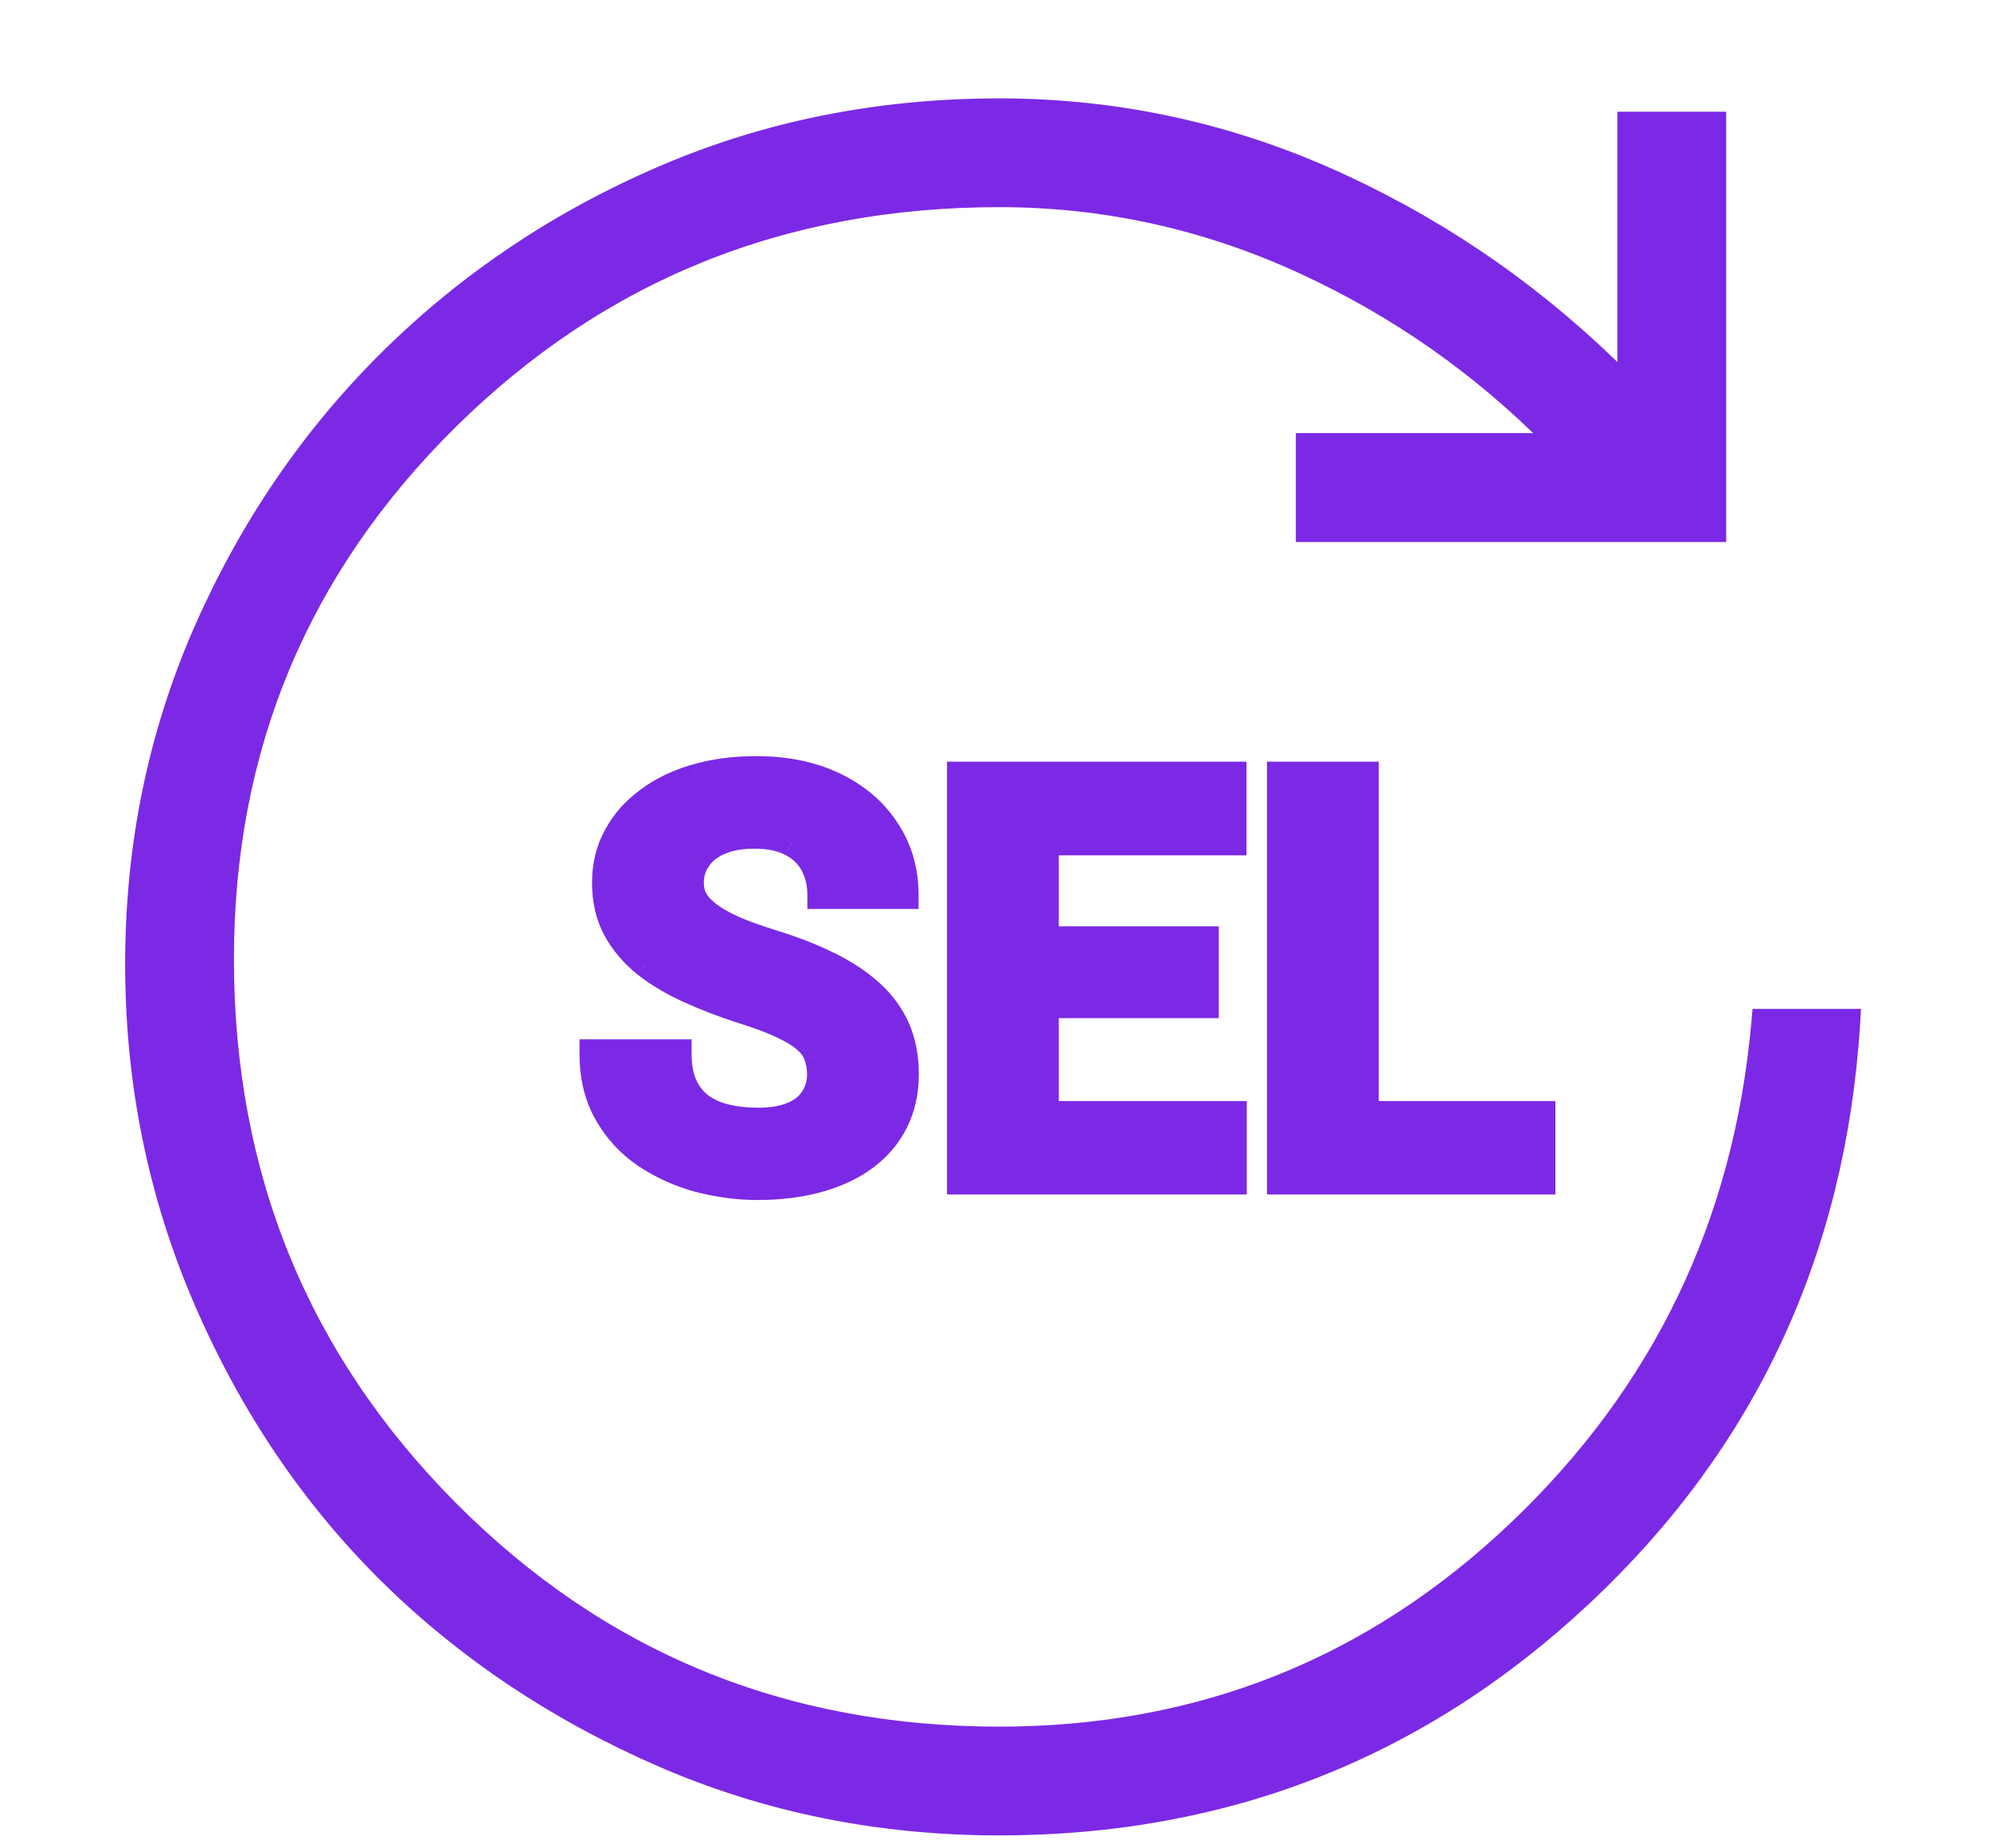 <svg width="14" height="13" viewBox="0 0 14 13" fill="none" xmlns="http://www.w3.org/2000/svg">
<path d="M5.775 7.557C5.775 7.506 5.767 7.46 5.751 7.42C5.737 7.378 5.71 7.34 5.669 7.307C5.629 7.271 5.572 7.237 5.499 7.203C5.426 7.169 5.332 7.134 5.216 7.098C5.087 7.056 4.965 7.009 4.849 6.957C4.734 6.905 4.633 6.844 4.544 6.775C4.457 6.705 4.388 6.624 4.337 6.531C4.288 6.439 4.263 6.331 4.263 6.209C4.263 6.09 4.289 5.983 4.341 5.887C4.393 5.789 4.466 5.706 4.56 5.637C4.654 5.566 4.764 5.512 4.892 5.475C5.021 5.437 5.162 5.418 5.316 5.418C5.525 5.418 5.708 5.456 5.864 5.531C6.021 5.607 6.142 5.71 6.228 5.842C6.315 5.973 6.359 6.124 6.359 6.293H5.777C5.777 6.21 5.759 6.137 5.724 6.074C5.69 6.01 5.638 5.96 5.568 5.924C5.499 5.887 5.411 5.869 5.306 5.869C5.204 5.869 5.12 5.885 5.052 5.916C4.984 5.946 4.934 5.987 4.9 6.039C4.866 6.09 4.849 6.147 4.849 6.211C4.849 6.259 4.861 6.303 4.884 6.342C4.909 6.381 4.945 6.417 4.993 6.451C5.042 6.485 5.101 6.517 5.171 6.547C5.241 6.577 5.323 6.606 5.415 6.635C5.57 6.682 5.706 6.734 5.823 6.793C5.942 6.852 6.041 6.917 6.12 6.99C6.2 7.063 6.26 7.146 6.3 7.238C6.34 7.331 6.361 7.436 6.361 7.553C6.361 7.676 6.337 7.787 6.288 7.885C6.24 7.982 6.17 8.065 6.079 8.133C5.988 8.201 5.879 8.252 5.753 8.287C5.627 8.322 5.486 8.34 5.329 8.34C5.189 8.34 5.05 8.322 4.913 8.285C4.777 8.247 4.652 8.191 4.54 8.115C4.43 8.04 4.341 7.943 4.275 7.826C4.208 7.709 4.175 7.57 4.175 7.41H4.763C4.763 7.499 4.777 7.574 4.804 7.635C4.831 7.696 4.87 7.745 4.919 7.783C4.97 7.821 5.03 7.848 5.099 7.865C5.169 7.882 5.246 7.891 5.329 7.891C5.431 7.891 5.514 7.876 5.579 7.848C5.646 7.819 5.695 7.779 5.726 7.729C5.758 7.678 5.775 7.62 5.775 7.557ZM8.667 7.844V8.301H7.154V7.844H8.667ZM7.345 5.457V8.301H6.759V5.457H7.345ZM8.47 6.615V7.061H7.154V6.615H8.47ZM8.665 5.457V5.916H7.154V5.457H8.665ZM10.837 7.844V8.301H9.406V7.844H10.837ZM9.595 5.457V8.301H9.009V5.457H9.595Z" fill="#7C29E5"/>
<path d="M5.751 7.42L5.657 7.452L5.658 7.456L5.751 7.42ZM5.669 7.307L5.604 7.382L5.605 7.383L5.669 7.307ZM5.216 7.098L5.185 7.193L5.186 7.193L5.216 7.098ZM4.849 6.957L4.808 7.048L4.808 7.048L4.849 6.957ZM4.544 6.775L4.481 6.853L4.483 6.854L4.544 6.775ZM4.337 6.531L4.249 6.578L4.25 6.579L4.337 6.531ZM4.341 5.887L4.429 5.934L4.429 5.934L4.341 5.887ZM4.56 5.637L4.619 5.717L4.62 5.717L4.56 5.637ZM4.892 5.475L4.864 5.379L4.863 5.379L4.892 5.475ZM6.228 5.842L6.144 5.896L6.144 5.897L6.228 5.842ZM6.359 6.293V6.393H6.459V6.293H6.359ZM5.777 6.293H5.677V6.393H5.777V6.293ZM5.724 6.074L5.636 6.121L5.637 6.123L5.724 6.074ZM5.568 5.924L5.521 6.012L5.522 6.013L5.568 5.924ZM5.052 5.916L5.092 6.007L5.094 6.007L5.052 5.916ZM4.9 6.039L4.983 6.095L4.984 6.094L4.9 6.039ZM4.884 6.342L4.798 6.393L4.8 6.395L4.884 6.342ZM4.993 6.451L5.051 6.369L4.993 6.451ZM5.415 6.635L5.386 6.73L5.386 6.73L5.415 6.635ZM5.823 6.793L5.779 6.882L5.779 6.883L5.823 6.793ZM6.3 7.238L6.208 7.278L6.3 7.238ZM6.079 8.133L6.02 8.053L6.079 8.133ZM4.913 8.285L4.887 8.382L4.888 8.382L4.913 8.285ZM4.54 8.115L4.484 8.198L4.484 8.198L4.54 8.115ZM4.175 7.41V7.31H4.075V7.41H4.175ZM4.763 7.41H4.863V7.31H4.763V7.41ZM4.919 7.783L4.859 7.863L4.86 7.863L4.919 7.783ZM5.099 7.865L5.075 7.962L5.075 7.962L5.099 7.865ZM5.579 7.848L5.54 7.756L5.539 7.756L5.579 7.848ZM5.726 7.729L5.642 7.675L5.641 7.676L5.726 7.729ZM5.875 7.557C5.875 7.496 5.865 7.438 5.844 7.384L5.658 7.456C5.668 7.483 5.675 7.516 5.675 7.557H5.875ZM5.846 7.387C5.824 7.325 5.785 7.273 5.733 7.23L5.605 7.383C5.634 7.408 5.649 7.431 5.657 7.452L5.846 7.387ZM5.735 7.231C5.685 7.188 5.619 7.148 5.541 7.112L5.457 7.294C5.525 7.325 5.573 7.355 5.604 7.382L5.735 7.231ZM5.541 7.112C5.463 7.076 5.364 7.039 5.246 7.002L5.186 7.193C5.3 7.229 5.39 7.262 5.457 7.294L5.541 7.112ZM5.247 7.003C5.121 6.962 5.002 6.916 4.89 6.866L4.808 7.048C4.927 7.102 5.053 7.15 5.185 7.193L5.247 7.003ZM4.89 6.866C4.782 6.817 4.687 6.76 4.606 6.697L4.483 6.854C4.578 6.929 4.687 6.993 4.808 7.048L4.89 6.866ZM4.607 6.698C4.529 6.635 4.469 6.563 4.425 6.483L4.25 6.579C4.307 6.684 4.385 6.775 4.481 6.853L4.607 6.698ZM4.425 6.484C4.385 6.408 4.363 6.318 4.363 6.209H4.163C4.163 6.345 4.191 6.469 4.249 6.578L4.425 6.484ZM4.363 6.209C4.363 6.106 4.385 6.015 4.429 5.934L4.253 5.839C4.192 5.951 4.163 6.075 4.163 6.209H4.363ZM4.429 5.934C4.474 5.85 4.537 5.778 4.619 5.717L4.501 5.556C4.395 5.634 4.312 5.728 4.253 5.84L4.429 5.934ZM4.62 5.717C4.703 5.654 4.802 5.605 4.92 5.571L4.863 5.379C4.726 5.419 4.604 5.478 4.5 5.557L4.62 5.717ZM4.92 5.571C5.039 5.536 5.17 5.518 5.316 5.518V5.318C5.154 5.318 5.003 5.338 4.864 5.379L4.92 5.571ZM5.316 5.518C5.513 5.518 5.681 5.554 5.821 5.621L5.908 5.441C5.736 5.358 5.537 5.318 5.316 5.318V5.518ZM5.821 5.621C5.963 5.69 6.069 5.782 6.144 5.896L6.311 5.787C6.215 5.639 6.079 5.524 5.908 5.441L5.821 5.621ZM6.144 5.897C6.22 6.011 6.259 6.142 6.259 6.293H6.459C6.459 6.106 6.41 5.936 6.311 5.787L6.144 5.897ZM6.359 6.193H5.777V6.393H6.359V6.193ZM5.877 6.293C5.877 6.195 5.856 6.105 5.811 6.025L5.637 6.123C5.662 6.169 5.677 6.224 5.677 6.293H5.877ZM5.812 6.027C5.768 5.944 5.7 5.88 5.614 5.835L5.522 6.013C5.576 6.041 5.612 6.077 5.636 6.121L5.812 6.027ZM5.614 5.835C5.527 5.789 5.422 5.769 5.306 5.769V5.969C5.401 5.969 5.47 5.986 5.521 6.012L5.614 5.835ZM5.306 5.769C5.195 5.769 5.095 5.786 5.01 5.825L5.094 6.007C5.145 5.983 5.214 5.969 5.306 5.969V5.769ZM5.012 5.825C4.93 5.861 4.862 5.913 4.816 5.985L4.984 6.094C5.005 6.061 5.039 6.031 5.092 6.007L5.012 5.825ZM4.816 5.984C4.771 6.052 4.749 6.128 4.749 6.211H4.949C4.949 6.166 4.96 6.128 4.983 6.095L4.816 5.984ZM4.749 6.211C4.749 6.276 4.765 6.338 4.798 6.393L4.97 6.29C4.956 6.268 4.949 6.242 4.949 6.211H4.749ZM4.8 6.395C4.833 6.448 4.88 6.494 4.936 6.533L5.051 6.369C5.011 6.341 4.985 6.314 4.969 6.288L4.8 6.395ZM4.936 6.533C4.991 6.572 5.057 6.607 5.132 6.639L5.21 6.455C5.145 6.427 5.092 6.398 5.051 6.369L4.936 6.533ZM5.132 6.639C5.206 6.67 5.291 6.701 5.386 6.73L5.445 6.539C5.355 6.511 5.277 6.483 5.21 6.455L5.132 6.639ZM5.386 6.73C5.537 6.776 5.668 6.827 5.779 6.882L5.868 6.704C5.745 6.642 5.603 6.587 5.444 6.539L5.386 6.73ZM5.779 6.883C5.891 6.938 5.982 6.999 6.053 7.064L6.188 6.917C6.1 6.836 5.993 6.765 5.868 6.703L5.779 6.883ZM6.053 7.064C6.123 7.128 6.174 7.199 6.208 7.278L6.392 7.198C6.345 7.092 6.277 6.998 6.188 6.917L6.053 7.064ZM6.208 7.278C6.242 7.356 6.261 7.447 6.261 7.553H6.461C6.461 7.424 6.438 7.305 6.392 7.198L6.208 7.278ZM6.261 7.553C6.261 7.663 6.239 7.758 6.199 7.841L6.378 7.929C6.434 7.816 6.461 7.69 6.461 7.553H6.261ZM6.199 7.841C6.158 7.923 6.099 7.994 6.02 8.053L6.139 8.213C6.242 8.136 6.323 8.041 6.378 7.929L6.199 7.841ZM6.02 8.053C5.94 8.112 5.843 8.158 5.726 8.191L5.78 8.383C5.916 8.345 6.037 8.289 6.139 8.213L6.02 8.053ZM5.726 8.191C5.61 8.223 5.478 8.24 5.329 8.24V8.44C5.493 8.44 5.643 8.421 5.78 8.383L5.726 8.191ZM5.329 8.24C5.197 8.24 5.067 8.223 4.939 8.189L4.888 8.382C5.033 8.42 5.18 8.44 5.329 8.44V8.24ZM4.94 8.189C4.813 8.154 4.699 8.101 4.596 8.032L4.484 8.198C4.606 8.28 4.74 8.341 4.887 8.382L4.94 8.189ZM4.597 8.033C4.499 7.966 4.421 7.881 4.362 7.777L4.188 7.875C4.262 8.006 4.361 8.114 4.484 8.198L4.597 8.033ZM4.362 7.777C4.305 7.677 4.275 7.556 4.275 7.41H4.075C4.075 7.584 4.111 7.741 4.188 7.875L4.362 7.777ZM4.175 7.51H4.763V7.31H4.175V7.51ZM4.663 7.41C4.663 7.508 4.678 7.598 4.713 7.676L4.895 7.594C4.875 7.549 4.863 7.489 4.863 7.41H4.663ZM4.713 7.676C4.746 7.751 4.795 7.814 4.859 7.863L4.98 7.704C4.945 7.677 4.916 7.641 4.895 7.594L4.713 7.676ZM4.86 7.863C4.922 7.91 4.995 7.943 5.075 7.962L5.123 7.768C5.065 7.754 5.018 7.732 4.979 7.703L4.86 7.863ZM5.075 7.962C5.155 7.981 5.239 7.991 5.329 7.991V7.791C5.253 7.791 5.184 7.783 5.122 7.768L5.075 7.962ZM5.329 7.991C5.439 7.991 5.538 7.975 5.62 7.939L5.539 7.756C5.491 7.777 5.423 7.791 5.329 7.791V7.991ZM5.619 7.939C5.7 7.904 5.767 7.853 5.811 7.781L5.641 7.676C5.622 7.706 5.591 7.734 5.54 7.756L5.619 7.939ZM5.81 7.782C5.854 7.715 5.875 7.638 5.875 7.557H5.675C5.675 7.602 5.663 7.641 5.642 7.675L5.81 7.782ZM8.667 7.844H8.767V7.744H8.667V7.844ZM8.667 8.301V8.401H8.767V8.301H8.667ZM7.154 8.301H7.054V8.401H7.154V8.301ZM7.154 7.844V7.744H7.054V7.844H7.154ZM7.345 5.457H7.445V5.357H7.345V5.457ZM7.345 8.301V8.401H7.445V8.301H7.345ZM6.759 8.301H6.659V8.401H6.759V8.301ZM6.759 5.457V5.357H6.659V5.457H6.759ZM8.47 6.615H8.57V6.515H8.47V6.615ZM8.47 7.061V7.161H8.57V7.061H8.47ZM7.154 7.061H7.054V7.161H7.154V7.061ZM7.154 6.615V6.515H7.054V6.615H7.154ZM8.665 5.457H8.765V5.357H8.665V5.457ZM8.665 5.916V6.016H8.765V5.916H8.665ZM7.154 5.916H7.054V6.016H7.154V5.916ZM7.154 5.457V5.357H7.054V5.457H7.154ZM8.567 7.844V8.301H8.767V7.844H8.567ZM8.667 8.201H7.154V8.401H8.667V8.201ZM7.254 8.301V7.844H7.054V8.301H7.254ZM7.154 7.944H8.667V7.744H7.154V7.944ZM7.245 5.457V8.301H7.445V5.457H7.245ZM7.345 8.201H6.759V8.401H7.345V8.201ZM6.859 8.301V5.457H6.659V8.301H6.859ZM6.759 5.557H7.345V5.357H6.759V5.557ZM8.37 6.615V7.061H8.57V6.615H8.37ZM8.47 6.961H7.154V7.161H8.47V6.961ZM7.254 7.061V6.615H7.054V7.061H7.254ZM7.154 6.715H8.47V6.515H7.154V6.715ZM8.565 5.457V5.916H8.765V5.457H8.565ZM8.665 5.816H7.154V6.016H8.665V5.816ZM7.254 5.916V5.457H7.054V5.916H7.254ZM7.154 5.557H8.665V5.357H7.154V5.557ZM10.837 7.844H10.937V7.744H10.837V7.844ZM10.837 8.301V8.401H10.937V8.301H10.837ZM9.406 8.301H9.306V8.401H9.406V8.301ZM9.406 7.844V7.744H9.306V7.844H9.406ZM9.595 5.457H9.695V5.357H9.595V5.457ZM9.595 8.301V8.401H9.695V8.301H9.595ZM9.009 8.301H8.909V8.401H9.009V8.301ZM9.009 5.457V5.357H8.909V5.457H9.009ZM10.737 7.844V8.301H10.937V7.844H10.737ZM10.837 8.201H9.406V8.401H10.837V8.201ZM9.506 8.301V7.844H9.306V8.301H9.506ZM9.406 7.944H10.837V7.744H9.406V7.944ZM9.495 5.457V8.301H9.695V5.457H9.495ZM9.595 8.201H9.009V8.401H9.595V8.201ZM9.109 8.301V5.457H8.909V8.301H9.109ZM9.009 5.557H9.595V5.357H9.009V5.557Z" fill="#7C29E5"/>
<path d="M11.423 2.666C10.848 2.088 10.194 1.627 9.459 1.284C8.687 0.923 7.876 0.742 7.027 0.742C6.179 0.742 5.387 0.9 4.652 1.217C3.918 1.533 3.276 1.964 2.725 2.508C2.174 3.053 1.737 3.692 1.414 4.426C1.091 5.161 0.93 5.946 0.93 6.782C0.93 7.617 1.091 8.409 1.414 9.156C1.737 9.903 2.171 10.545 2.715 11.084C3.26 11.622 3.903 12.052 4.643 12.375C5.384 12.698 6.179 12.859 7.027 12.859C8.622 12.859 9.997 12.318 11.149 11.235C12.301 10.153 12.928 8.806 13.03 7.199L13.033 7.146H12.98H12.415H12.369L12.365 7.192C12.24 8.599 11.671 9.783 10.656 10.748C9.642 11.712 8.433 12.194 7.027 12.194C5.508 12.194 4.224 11.665 3.172 10.608C2.12 9.55 1.595 8.263 1.595 6.744C1.595 5.263 2.12 4.004 3.172 2.965C4.224 1.927 5.507 1.407 7.027 1.407C7.773 1.407 8.488 1.566 9.172 1.883C9.822 2.184 10.398 2.588 10.902 3.096H9.212H9.162V3.146V3.712V3.762H9.212H12.038H12.088V3.712V0.886V0.836H12.038H11.473H11.423V0.886V2.666Z" fill="#7C29E5" stroke="#7C29E5" stroke-width="0.1"/>
</svg>
